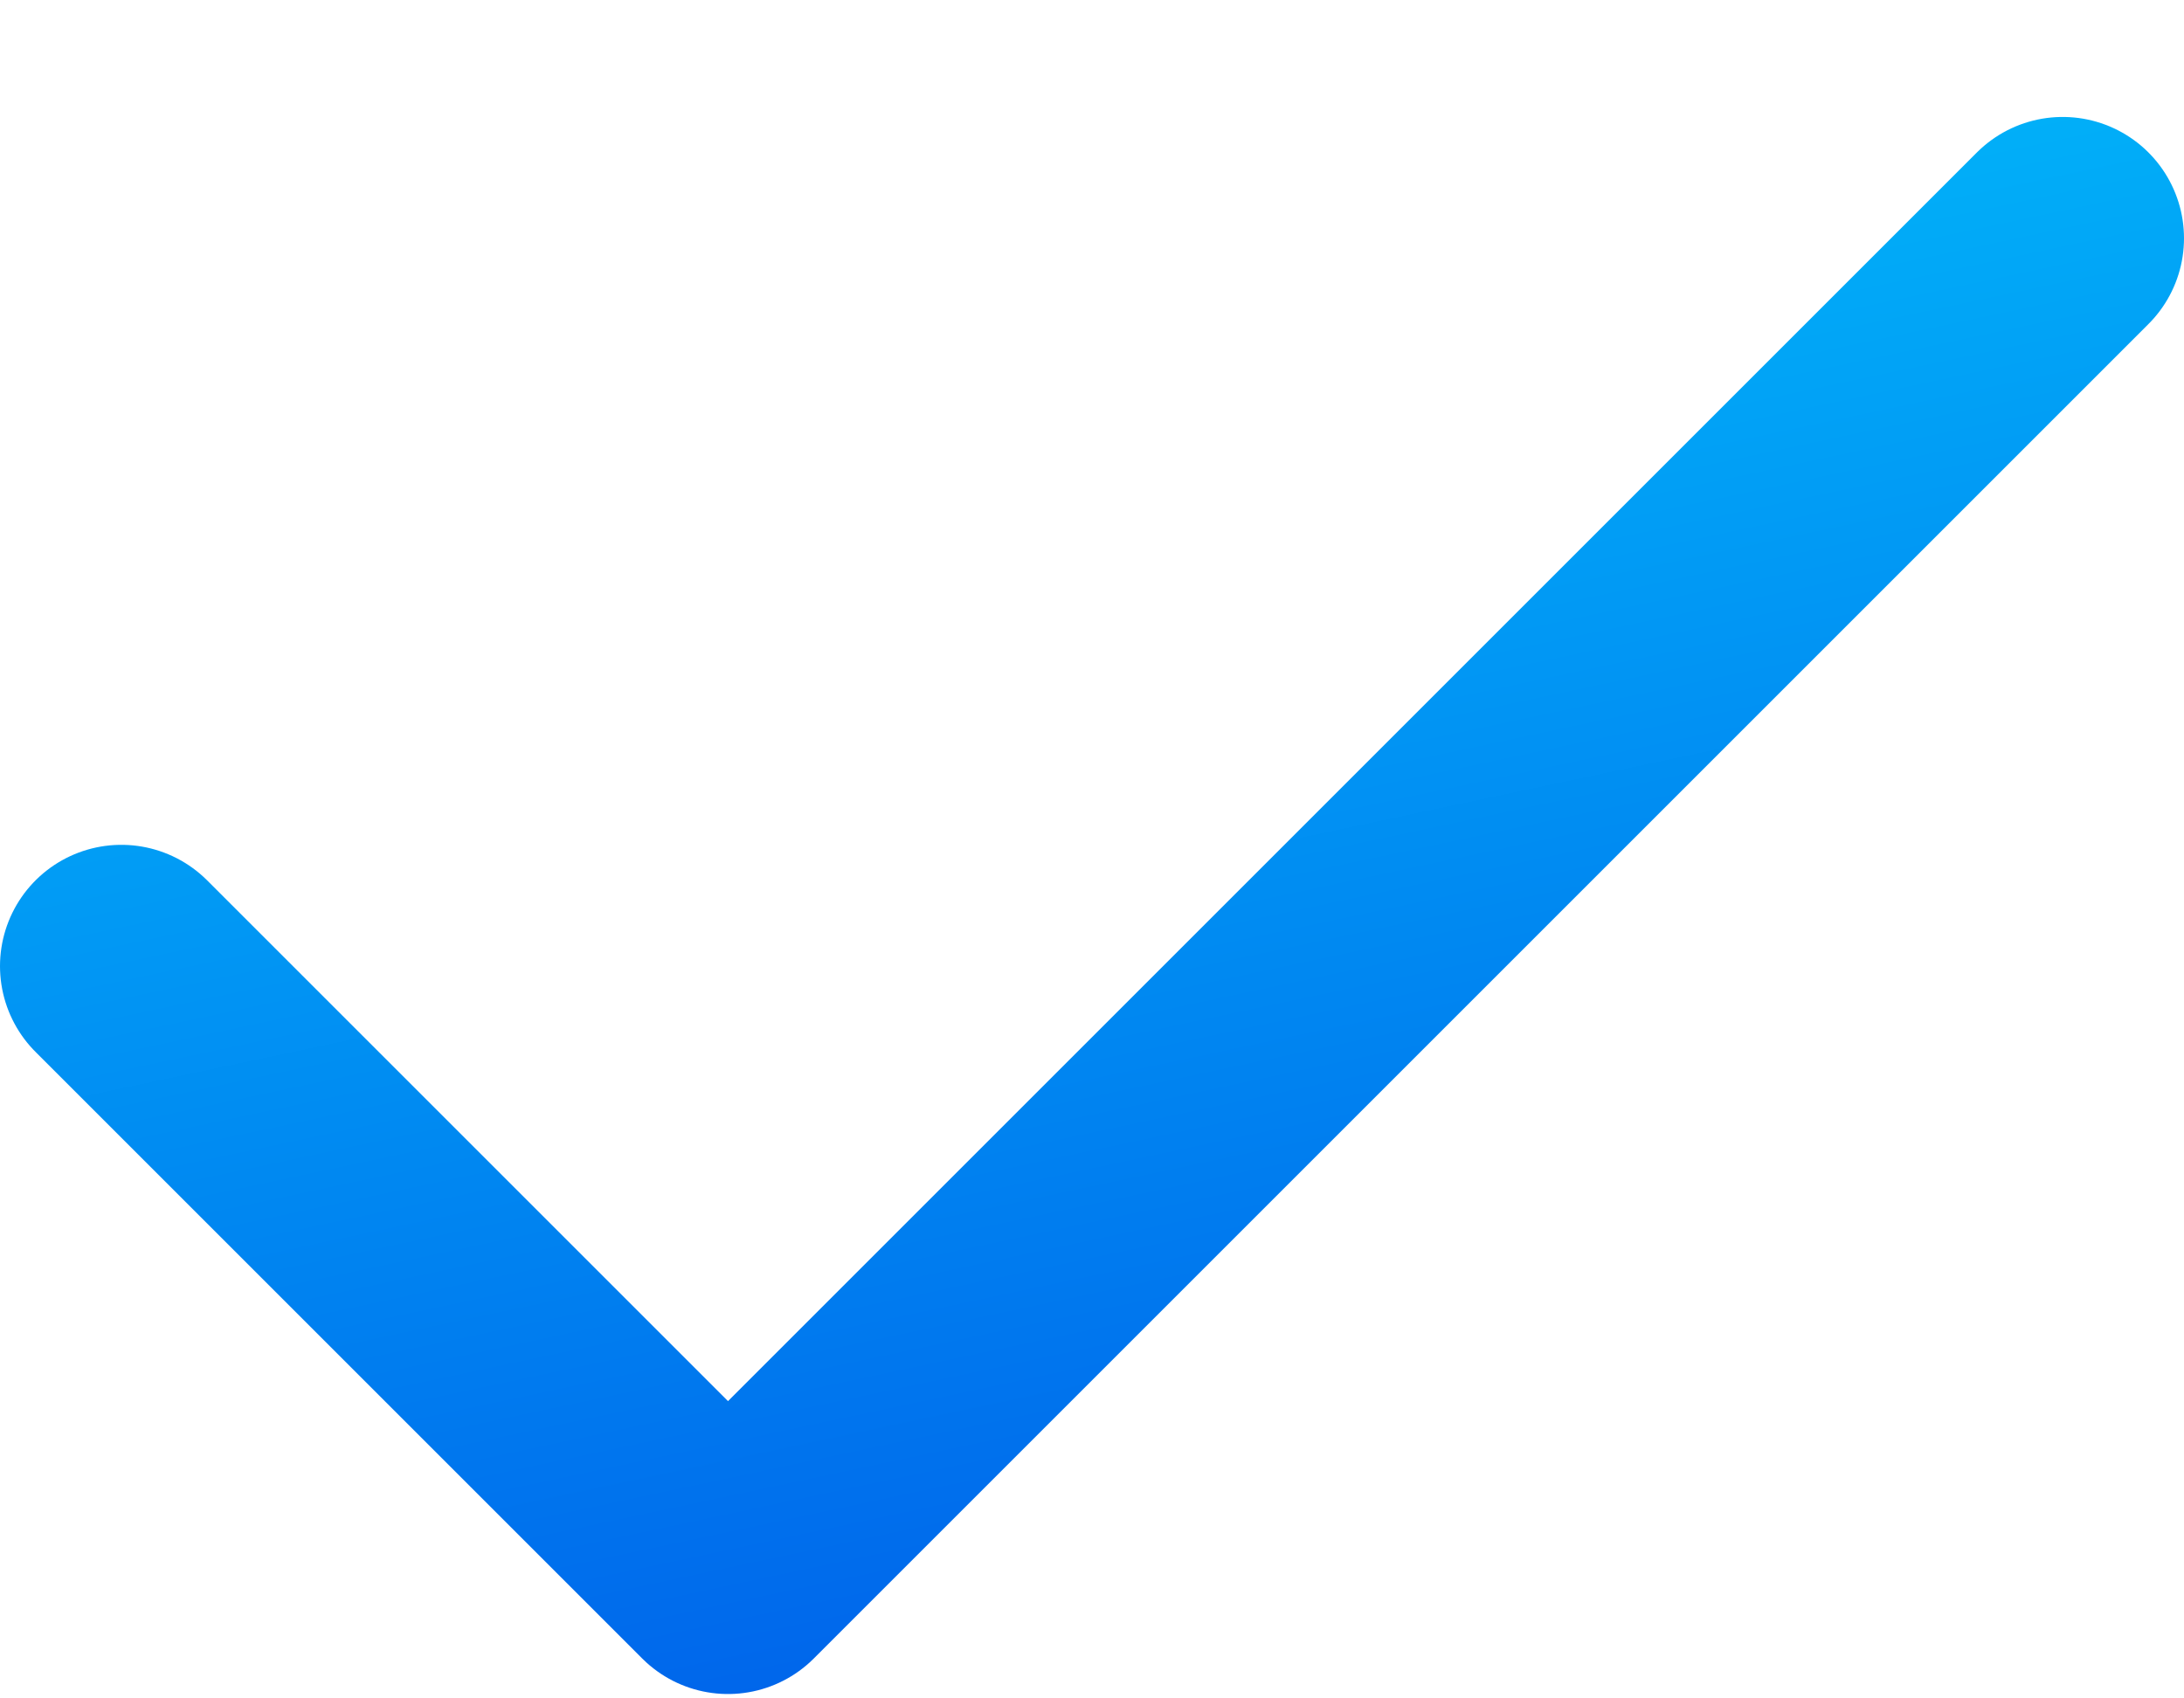 <svg width="18" height="14" viewBox="0 0 18 14" fill="none" xmlns="http://www.w3.org/2000/svg">
<path d="M17 1.964L6 12.964L1 7.964" stroke="url(#paint0_linear_205_993)" stroke-width="2" stroke-linecap="round" stroke-linejoin="round"/>
<defs>
<linearGradient id="paint0_linear_205_993" x1="16.591" y1="12.665" x2="13.741" y2="-0.744" gradientUnits="userSpaceOnUse">
<stop stop-color="#0060EA"/>
<stop offset="1" stop-color="#01BFFB"/>
</linearGradient>
</defs>
</svg>
